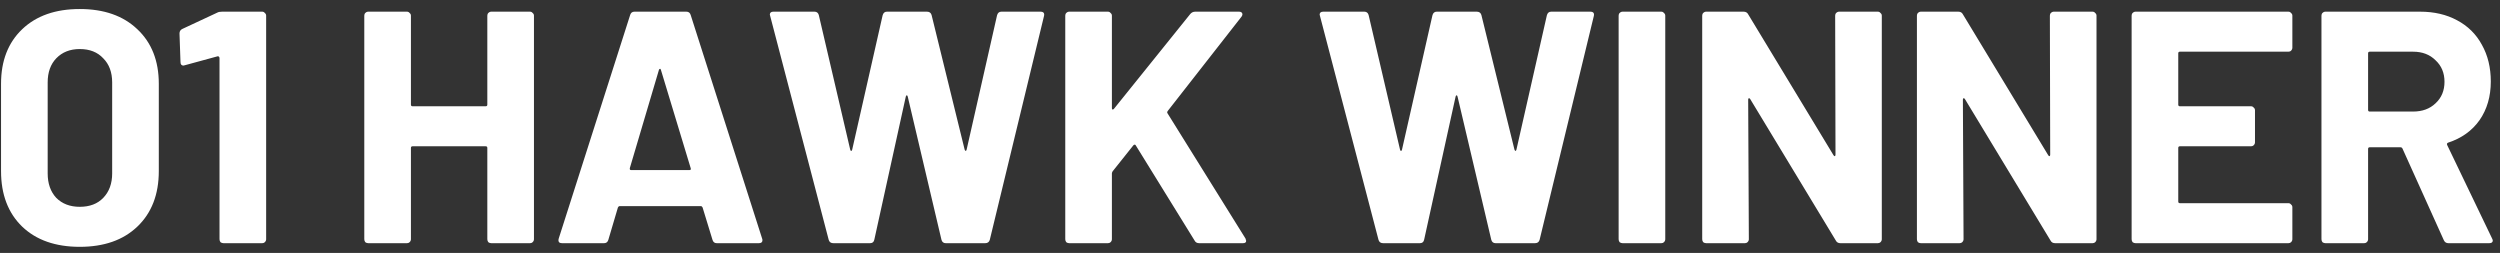 <svg width="257" height="26" viewBox="0 0 257 26" fill="none" xmlns="http://www.w3.org/2000/svg">
<rect x="0" y="0" width="257" height="26" fill="#333333" stroke="none"/>
<path d="M8.199 25.374C5.706 25.374 3.734 24.683 2.283 23.3C0.832 21.895 0.107 19.991 0.107 17.588V8.612C0.107 6.255 0.832 4.385 2.283 3.002C3.734 1.619 5.706 0.928 8.199 0.928C10.692 0.928 12.664 1.619 14.115 3.002C15.588 4.385 16.325 6.255 16.325 8.612V17.588C16.325 19.991 15.588 21.895 14.115 23.3C12.664 24.683 10.692 25.374 8.199 25.374ZM8.199 21.26C9.219 21.26 10.024 20.954 10.613 20.342C11.225 19.707 11.531 18.869 11.531 17.826V8.476C11.531 7.433 11.225 6.606 10.613 5.994C10.024 5.359 9.219 5.042 8.199 5.042C7.202 5.042 6.397 5.359 5.785 5.994C5.196 6.606 4.901 7.433 4.901 8.476V17.826C4.901 18.869 5.196 19.707 5.785 20.342C6.397 20.954 7.202 21.26 8.199 21.26ZM22.328 1.302C22.442 1.234 22.612 1.2 22.838 1.2H26.952C27.066 1.2 27.156 1.245 27.224 1.336C27.315 1.404 27.36 1.495 27.36 1.608V24.592C27.36 24.705 27.315 24.807 27.224 24.898C27.156 24.966 27.066 25 26.952 25H22.974C22.861 25 22.759 24.966 22.668 24.898C22.6 24.807 22.566 24.705 22.566 24.592V5.96C22.566 5.915 22.544 5.869 22.498 5.824C22.453 5.779 22.408 5.767 22.362 5.79L18.996 6.708L18.86 6.742C18.656 6.742 18.554 6.617 18.554 6.368L18.452 3.444C18.452 3.217 18.554 3.059 18.758 2.968L22.328 1.302ZM50.097 1.608C50.097 1.495 50.131 1.404 50.199 1.336C50.289 1.245 50.391 1.2 50.505 1.2H54.483C54.596 1.2 54.687 1.245 54.755 1.336C54.845 1.404 54.891 1.495 54.891 1.608V24.592C54.891 24.705 54.845 24.807 54.755 24.898C54.687 24.966 54.596 25 54.483 25H50.505C50.391 25 50.289 24.966 50.199 24.898C50.131 24.807 50.097 24.705 50.097 24.592V15.208C50.097 15.095 50.04 15.038 49.927 15.038H42.413C42.299 15.038 42.243 15.095 42.243 15.208V24.592C42.243 24.705 42.197 24.807 42.107 24.898C42.039 24.966 41.948 25 41.835 25H37.857C37.743 25 37.641 24.966 37.551 24.898C37.483 24.807 37.449 24.705 37.449 24.592V1.608C37.449 1.495 37.483 1.404 37.551 1.336C37.641 1.245 37.743 1.2 37.857 1.2H41.835C41.948 1.2 42.039 1.245 42.107 1.336C42.197 1.404 42.243 1.495 42.243 1.608V10.754C42.243 10.867 42.299 10.924 42.413 10.924H49.927C50.04 10.924 50.097 10.867 50.097 10.754V1.608ZM73.688 25C73.461 25 73.314 24.887 73.246 24.66L72.226 21.328C72.18 21.237 72.124 21.192 72.056 21.192H63.692C63.624 21.192 63.567 21.237 63.522 21.328L62.536 24.66C62.468 24.887 62.321 25 62.094 25H57.776C57.64 25 57.538 24.966 57.47 24.898C57.402 24.807 57.391 24.683 57.436 24.524L64.78 1.54C64.848 1.313 64.995 1.2 65.222 1.2H70.56C70.787 1.2 70.934 1.313 71.002 1.54L78.346 24.524C78.368 24.569 78.38 24.626 78.38 24.694C78.38 24.898 78.255 25 78.006 25H73.688ZM64.746 17.282C64.723 17.418 64.769 17.486 64.882 17.486H70.866C71.002 17.486 71.047 17.418 71.002 17.282L67.942 7.184C67.919 7.093 67.885 7.059 67.84 7.082C67.794 7.082 67.76 7.116 67.738 7.184L64.746 17.282ZM85.668 25C85.418 25 85.26 24.887 85.192 24.66L79.174 1.642L79.139 1.506C79.139 1.302 79.264 1.2 79.513 1.2H83.73C83.956 1.2 84.103 1.313 84.171 1.54L87.401 15.378C87.424 15.469 87.458 15.514 87.504 15.514C87.549 15.514 87.583 15.469 87.606 15.378L90.734 1.574C90.802 1.325 90.949 1.2 91.175 1.2H95.29C95.539 1.2 95.698 1.313 95.766 1.54L99.165 15.378C99.188 15.446 99.222 15.491 99.267 15.514C99.313 15.514 99.347 15.469 99.37 15.378L102.497 1.574C102.565 1.325 102.713 1.2 102.939 1.2H106.951C107.269 1.2 107.393 1.347 107.325 1.642L101.749 24.66C101.681 24.887 101.523 25 101.273 25H97.228C97.001 25 96.853 24.887 96.785 24.66L93.317 9.938C93.295 9.847 93.261 9.802 93.216 9.802C93.17 9.802 93.136 9.847 93.114 9.938L89.883 24.626C89.838 24.875 89.691 25 89.442 25H85.668ZM109.917 25C109.803 25 109.701 24.966 109.611 24.898C109.543 24.807 109.509 24.705 109.509 24.592V1.608C109.509 1.495 109.543 1.404 109.611 1.336C109.701 1.245 109.803 1.2 109.917 1.2H113.895C114.008 1.2 114.099 1.245 114.167 1.336C114.257 1.404 114.303 1.495 114.303 1.608V11.128C114.303 11.196 114.325 11.241 114.371 11.264C114.416 11.264 114.461 11.241 114.507 11.196L122.361 1.438C122.497 1.279 122.667 1.2 122.871 1.2H127.359C127.54 1.2 127.653 1.257 127.699 1.37C127.744 1.461 127.721 1.574 127.631 1.71L120.049 11.4C119.981 11.491 119.969 11.57 120.015 11.638L128.039 24.524C128.084 24.66 128.107 24.739 128.107 24.762C128.107 24.921 127.993 25 127.767 25H123.279C123.052 25 122.893 24.909 122.803 24.728L116.751 14.936C116.728 14.891 116.694 14.868 116.649 14.868C116.603 14.868 116.558 14.891 116.513 14.936L114.371 17.622C114.325 17.713 114.303 17.781 114.303 17.826V24.592C114.303 24.705 114.257 24.807 114.167 24.898C114.099 24.966 114.008 25 113.895 25H109.917ZM142.188 25C141.939 25 141.78 24.887 141.712 24.66L135.694 1.642L135.66 1.506C135.66 1.302 135.785 1.2 136.034 1.2H140.25C140.477 1.2 140.624 1.313 140.692 1.54L143.922 15.378C143.945 15.469 143.979 15.514 144.024 15.514C144.07 15.514 144.104 15.469 144.126 15.378L147.254 1.574C147.322 1.325 147.47 1.2 147.696 1.2H151.81C152.06 1.2 152.218 1.313 152.286 1.54L155.686 15.378C155.709 15.446 155.743 15.491 155.788 15.514C155.834 15.514 155.868 15.469 155.89 15.378L159.018 1.574C159.086 1.325 159.234 1.2 159.46 1.2H163.472C163.79 1.2 163.914 1.347 163.846 1.642L158.27 24.66C158.202 24.887 158.044 25 157.794 25H153.748C153.522 25 153.374 24.887 153.306 24.66L149.838 9.938C149.816 9.847 149.782 9.802 149.736 9.802C149.691 9.802 149.657 9.847 149.634 9.938L146.404 24.626C146.359 24.875 146.212 25 145.962 25H142.188ZM166.803 25C166.69 25 166.588 24.966 166.497 24.898C166.429 24.807 166.395 24.705 166.395 24.592V1.608C166.395 1.495 166.429 1.404 166.497 1.336C166.588 1.245 166.69 1.2 166.803 1.2H170.781C170.894 1.2 170.985 1.245 171.053 1.336C171.144 1.404 171.189 1.495 171.189 1.608V24.592C171.189 24.705 171.144 24.807 171.053 24.898C170.985 24.966 170.894 25 170.781 25H166.803ZM188.655 1.608C188.655 1.495 188.689 1.404 188.757 1.336C188.847 1.245 188.949 1.2 189.063 1.2H193.041C193.154 1.2 193.245 1.245 193.313 1.336C193.403 1.404 193.449 1.495 193.449 1.608V24.592C193.449 24.705 193.403 24.807 193.313 24.898C193.245 24.966 193.154 25 193.041 25H189.199C188.972 25 188.813 24.909 188.723 24.728L179.917 10.176C179.871 10.108 179.826 10.085 179.781 10.108C179.735 10.108 179.713 10.153 179.713 10.244L179.781 24.592C179.781 24.705 179.735 24.807 179.645 24.898C179.577 24.966 179.486 25 179.373 25H175.395C175.281 25 175.179 24.966 175.089 24.898C175.021 24.807 174.987 24.705 174.987 24.592V1.608C174.987 1.495 175.021 1.404 175.089 1.336C175.179 1.245 175.281 1.2 175.395 1.2H179.237C179.463 1.2 179.622 1.291 179.713 1.472L188.485 15.956C188.53 16.024 188.575 16.058 188.621 16.058C188.666 16.035 188.689 15.979 188.689 15.888L188.655 1.608ZM210.727 1.608C210.727 1.495 210.761 1.404 210.829 1.336C210.919 1.245 211.021 1.2 211.135 1.2H215.113C215.226 1.2 215.317 1.245 215.385 1.336C215.475 1.404 215.521 1.495 215.521 1.608V24.592C215.521 24.705 215.475 24.807 215.385 24.898C215.317 24.966 215.226 25 215.113 25H211.271C211.044 25 210.885 24.909 210.795 24.728L201.989 10.176C201.943 10.108 201.898 10.085 201.853 10.108C201.807 10.108 201.785 10.153 201.785 10.244L201.853 24.592C201.853 24.705 201.807 24.807 201.717 24.898C201.649 24.966 201.558 25 201.445 25H197.467C197.353 25 197.251 24.966 197.161 24.898C197.093 24.807 197.059 24.705 197.059 24.592V1.608C197.059 1.495 197.093 1.404 197.161 1.336C197.251 1.245 197.353 1.2 197.467 1.2H201.309C201.535 1.2 201.694 1.291 201.785 1.472L210.557 15.956C210.602 16.024 210.647 16.058 210.693 16.058C210.738 16.035 210.761 15.979 210.761 15.888L210.727 1.608ZM235.655 4.906C235.655 5.019 235.609 5.121 235.519 5.212C235.451 5.28 235.36 5.314 235.247 5.314H224.095C223.981 5.314 223.925 5.371 223.925 5.484V10.754C223.925 10.867 223.981 10.924 224.095 10.924H231.405C231.518 10.924 231.609 10.969 231.677 11.06C231.767 11.128 231.813 11.219 231.813 11.332V14.63C231.813 14.743 231.767 14.845 231.677 14.936C231.609 15.004 231.518 15.038 231.405 15.038H224.095C223.981 15.038 223.925 15.095 223.925 15.208V20.716C223.925 20.829 223.981 20.886 224.095 20.886H235.247C235.36 20.886 235.451 20.931 235.519 21.022C235.609 21.09 235.655 21.181 235.655 21.294V24.592C235.655 24.705 235.609 24.807 235.519 24.898C235.451 24.966 235.36 25 235.247 25H219.539C219.425 25 219.323 24.966 219.233 24.898C219.165 24.807 219.131 24.705 219.131 24.592V1.608C219.131 1.495 219.165 1.404 219.233 1.336C219.323 1.245 219.425 1.2 219.539 1.2H235.247C235.36 1.2 235.451 1.245 235.519 1.336C235.609 1.404 235.655 1.495 235.655 1.608V4.906ZM251.702 25C251.476 25 251.317 24.898 251.226 24.694L246.976 15.276C246.931 15.185 246.863 15.14 246.772 15.14H243.61C243.497 15.14 243.44 15.197 243.44 15.31V24.592C243.44 24.705 243.395 24.807 243.304 24.898C243.236 24.966 243.146 25 243.032 25H239.054C238.941 25 238.839 24.966 238.748 24.898C238.68 24.807 238.646 24.705 238.646 24.592V1.608C238.646 1.495 238.68 1.404 238.748 1.336C238.839 1.245 238.941 1.2 239.054 1.2H248.778C250.229 1.2 251.498 1.495 252.586 2.084C253.697 2.673 254.547 3.512 255.136 4.6C255.748 5.688 256.054 6.946 256.054 8.374C256.054 9.915 255.669 11.241 254.898 12.352C254.128 13.44 253.051 14.211 251.668 14.664C251.555 14.709 251.521 14.789 251.566 14.902L256.19 24.524C256.236 24.615 256.258 24.683 256.258 24.728C256.258 24.909 256.134 25 255.884 25H251.702ZM243.61 5.314C243.497 5.314 243.44 5.371 243.44 5.484V11.298C243.44 11.411 243.497 11.468 243.61 11.468H248.064C249.016 11.468 249.787 11.185 250.376 10.618C250.988 10.051 251.294 9.315 251.294 8.408C251.294 7.501 250.988 6.765 250.376 6.198C249.787 5.609 249.016 5.314 248.064 5.314H243.61Z" fill="white"/>
</svg>
